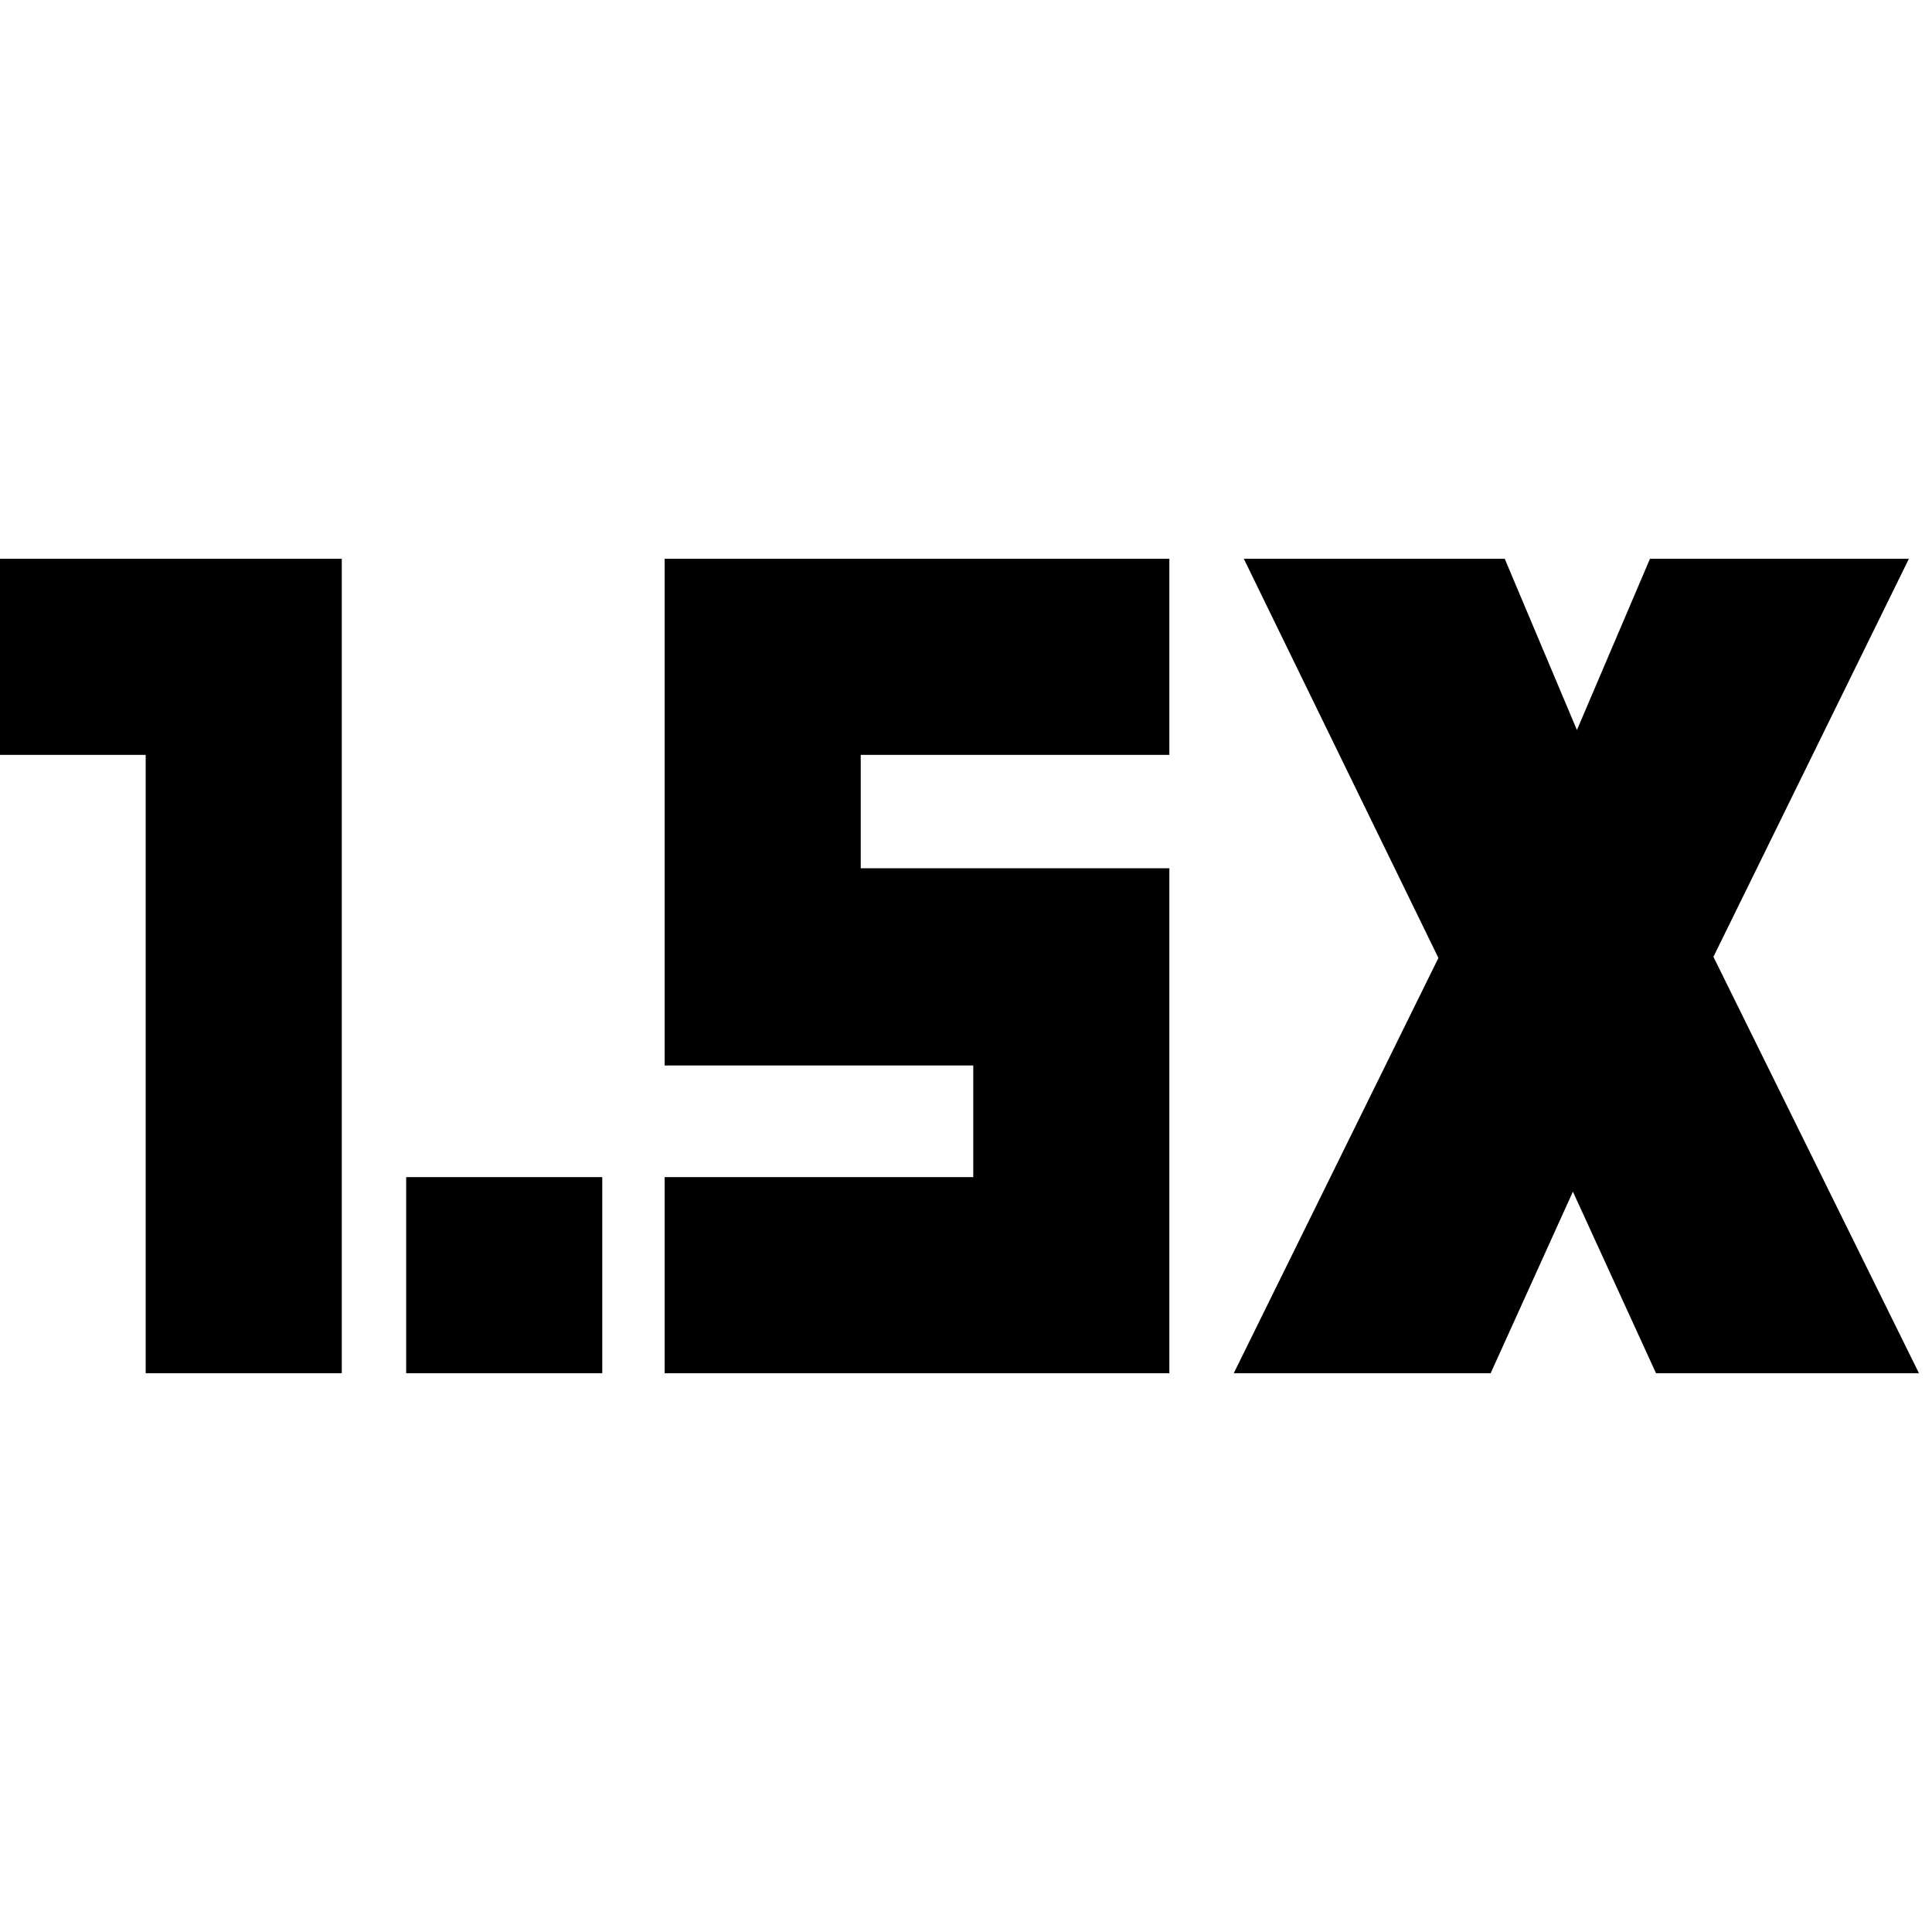<svg xmlns="http://www.w3.org/2000/svg" height="20" viewBox="0 -960 960 960" width="20"><path d="M201.826-277.652v-97.435h97.434v97.435h-97.434Zm-129.435 0v-307.261H-.48v-97.435h170.305v404.696H72.391Zm540.652 0L714.739-484l-96.696-198.348h129.653l35.869 85.087 36.305-85.087h128.652l-97.131 197.783 102.131 206.913H822.87l-41.305-90.218-40.869 90.218H613.043Zm-282.783 0v-97.435h153.349v-55.478H330.26v-251.783h250.783v97.435H427.695v56.348h153.348v250.913H330.26Z"/></svg>